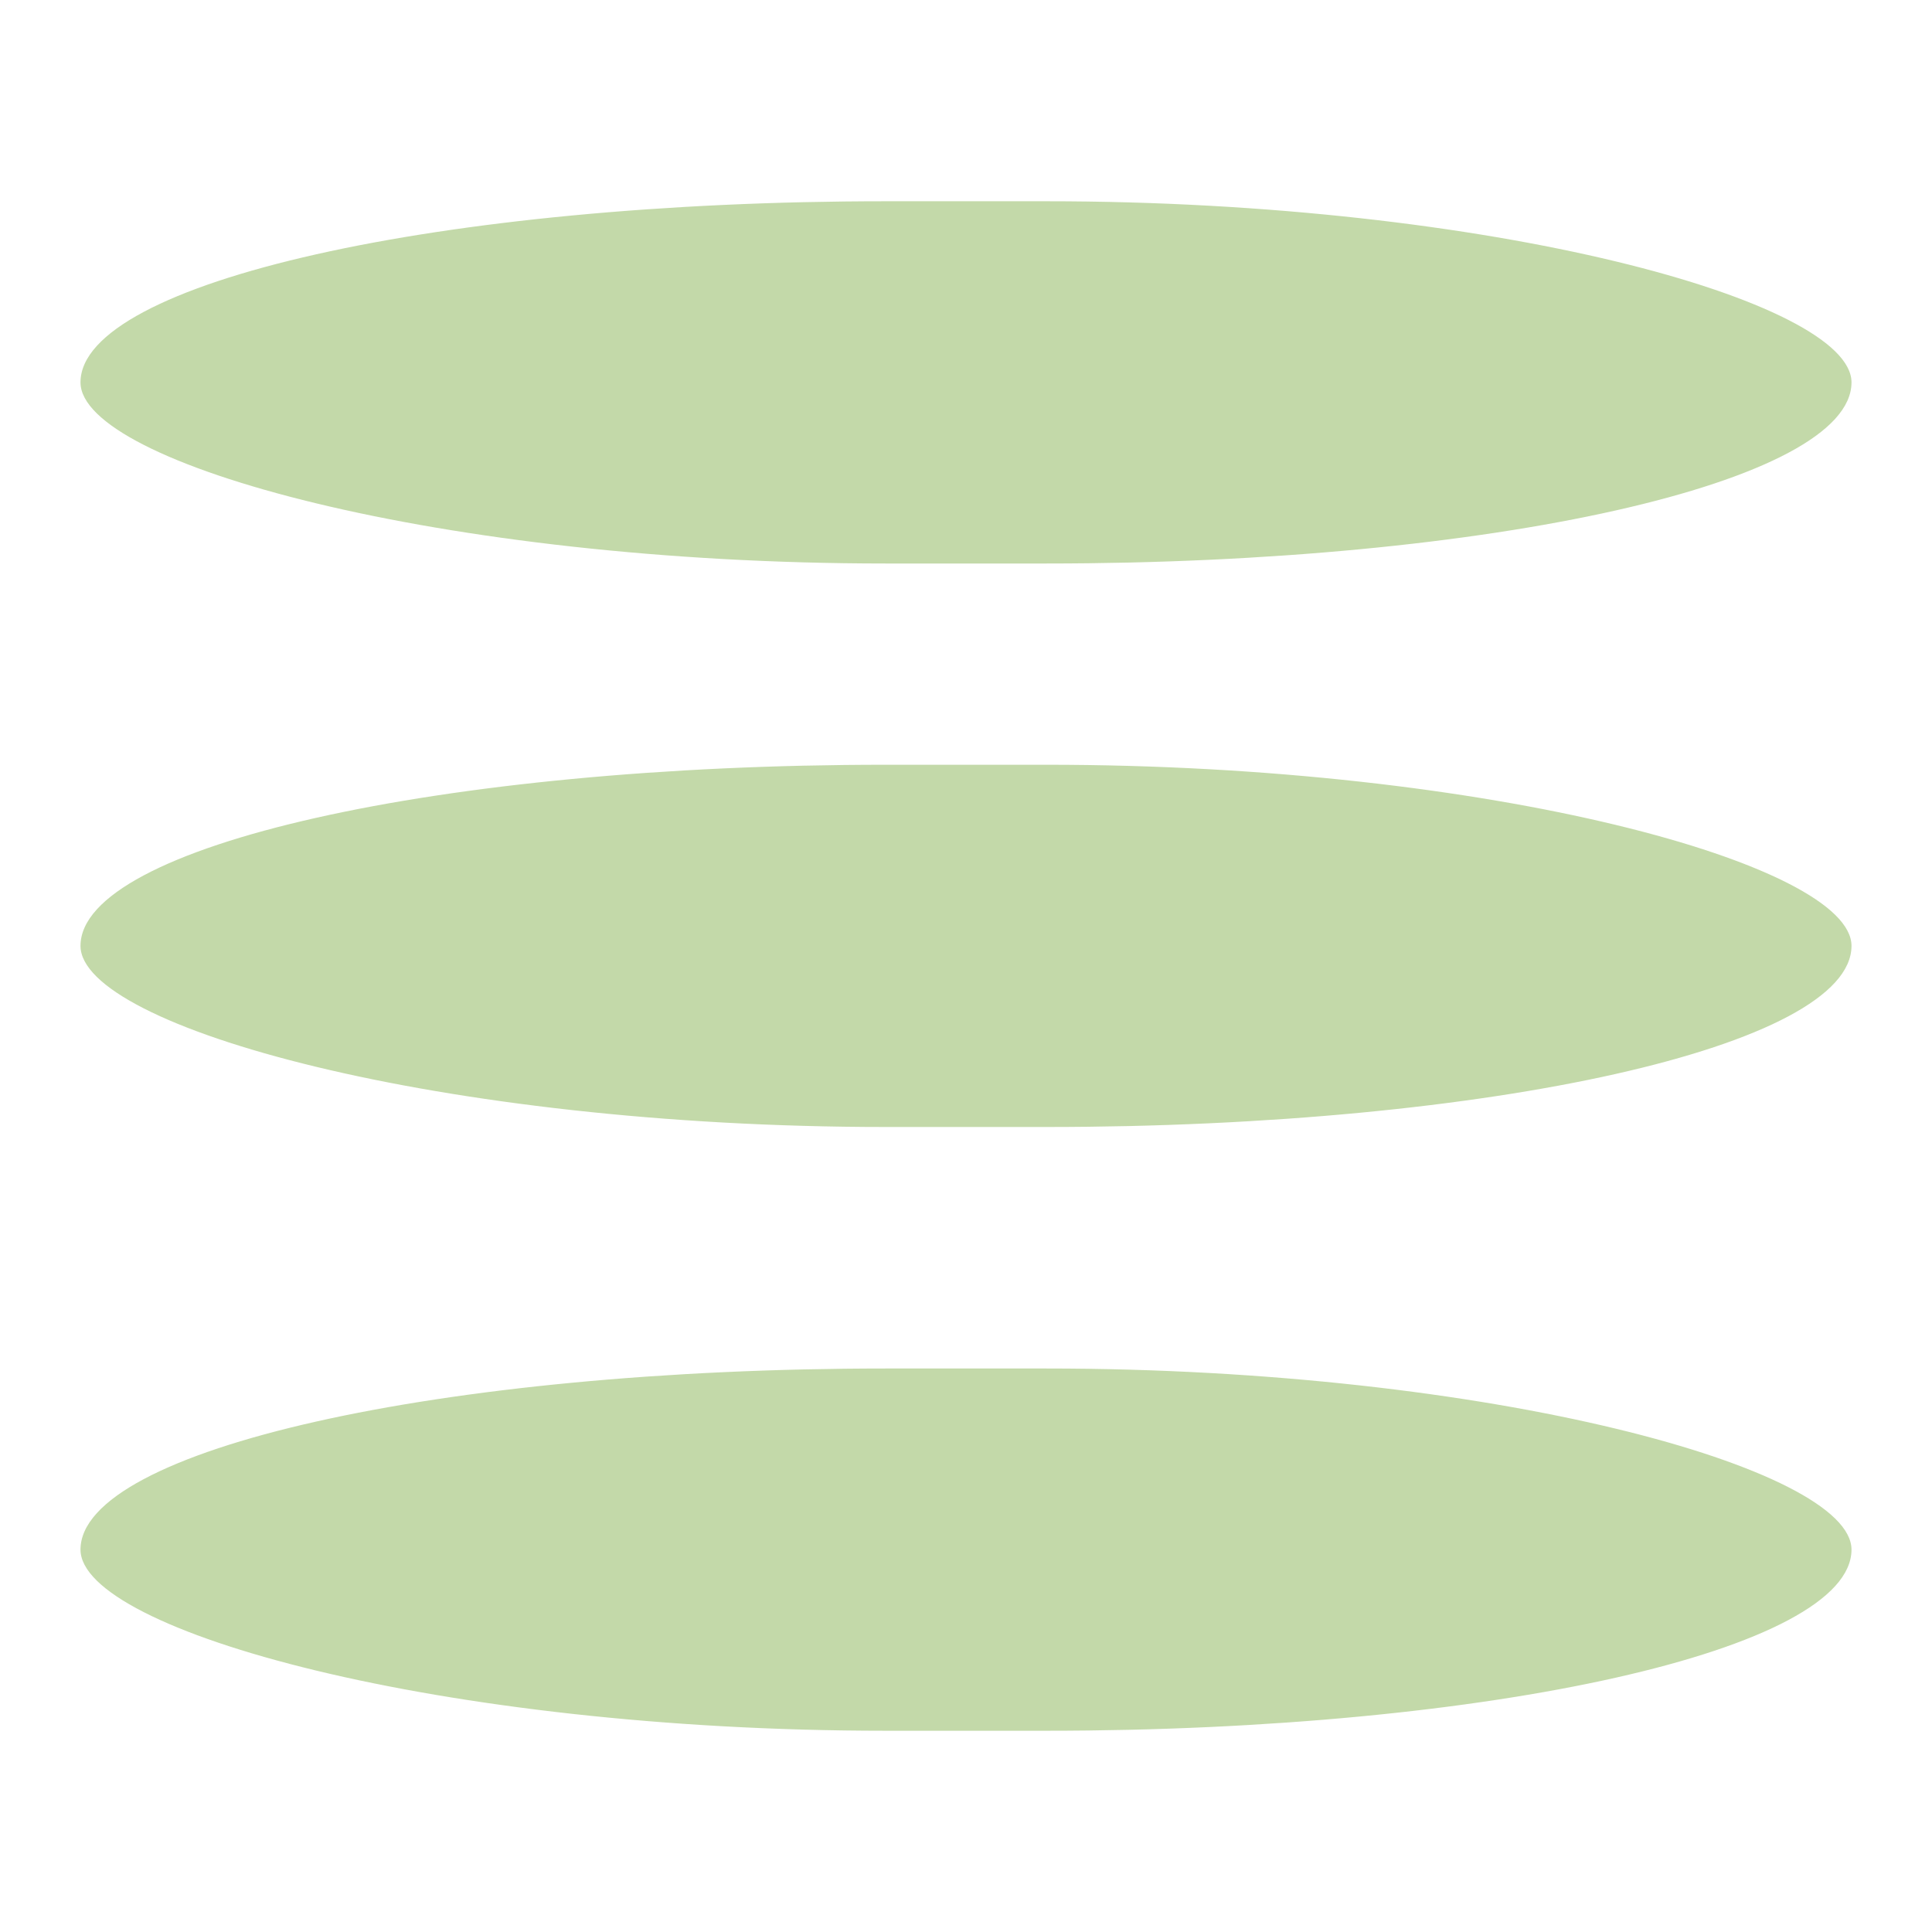 <?xml version="1.0" encoding="UTF-8" standalone="no"?>
<svg width="48px" height="48px" viewBox="0 0 48 48" version="1.1" xmlns="http://www.w3.org/2000/svg" xmlns:xlink="http://www.w3.org/1999/xlink" xmlns:sketch="http://www.bohemiancoding.com/sketch/ns">
    <title>mobile-menu</title>
    <description>Created with Sketch (http://www.bohemiancoding.com/sketch)</description>
    <defs></defs>
    <g id="Page-1" stroke="none" stroke-width="1" fill="none" fill-rule="evenodd" sketch:type="MSPage">
        <g id="mobile-menu" sketch:type="MSArtboardGroup" fill="#A2C379" fill-opacity="0.639">
            <rect id="Rectangle-1" sketch:type="MSShapeGroup" x="2" y="5" width="44" height="9" rx="20"></rect>
            <rect id="Rectangle-1-copy" sketch:type="MSShapeGroup" x="2" y="19" width="44" height="9" rx="20"></rect>
            <rect id="Rectangle-1-copy-2" sketch:type="MSShapeGroup" x="2" y="34" width="44" height="9" rx="20"></rect>
        </g>
    </g>
</svg>